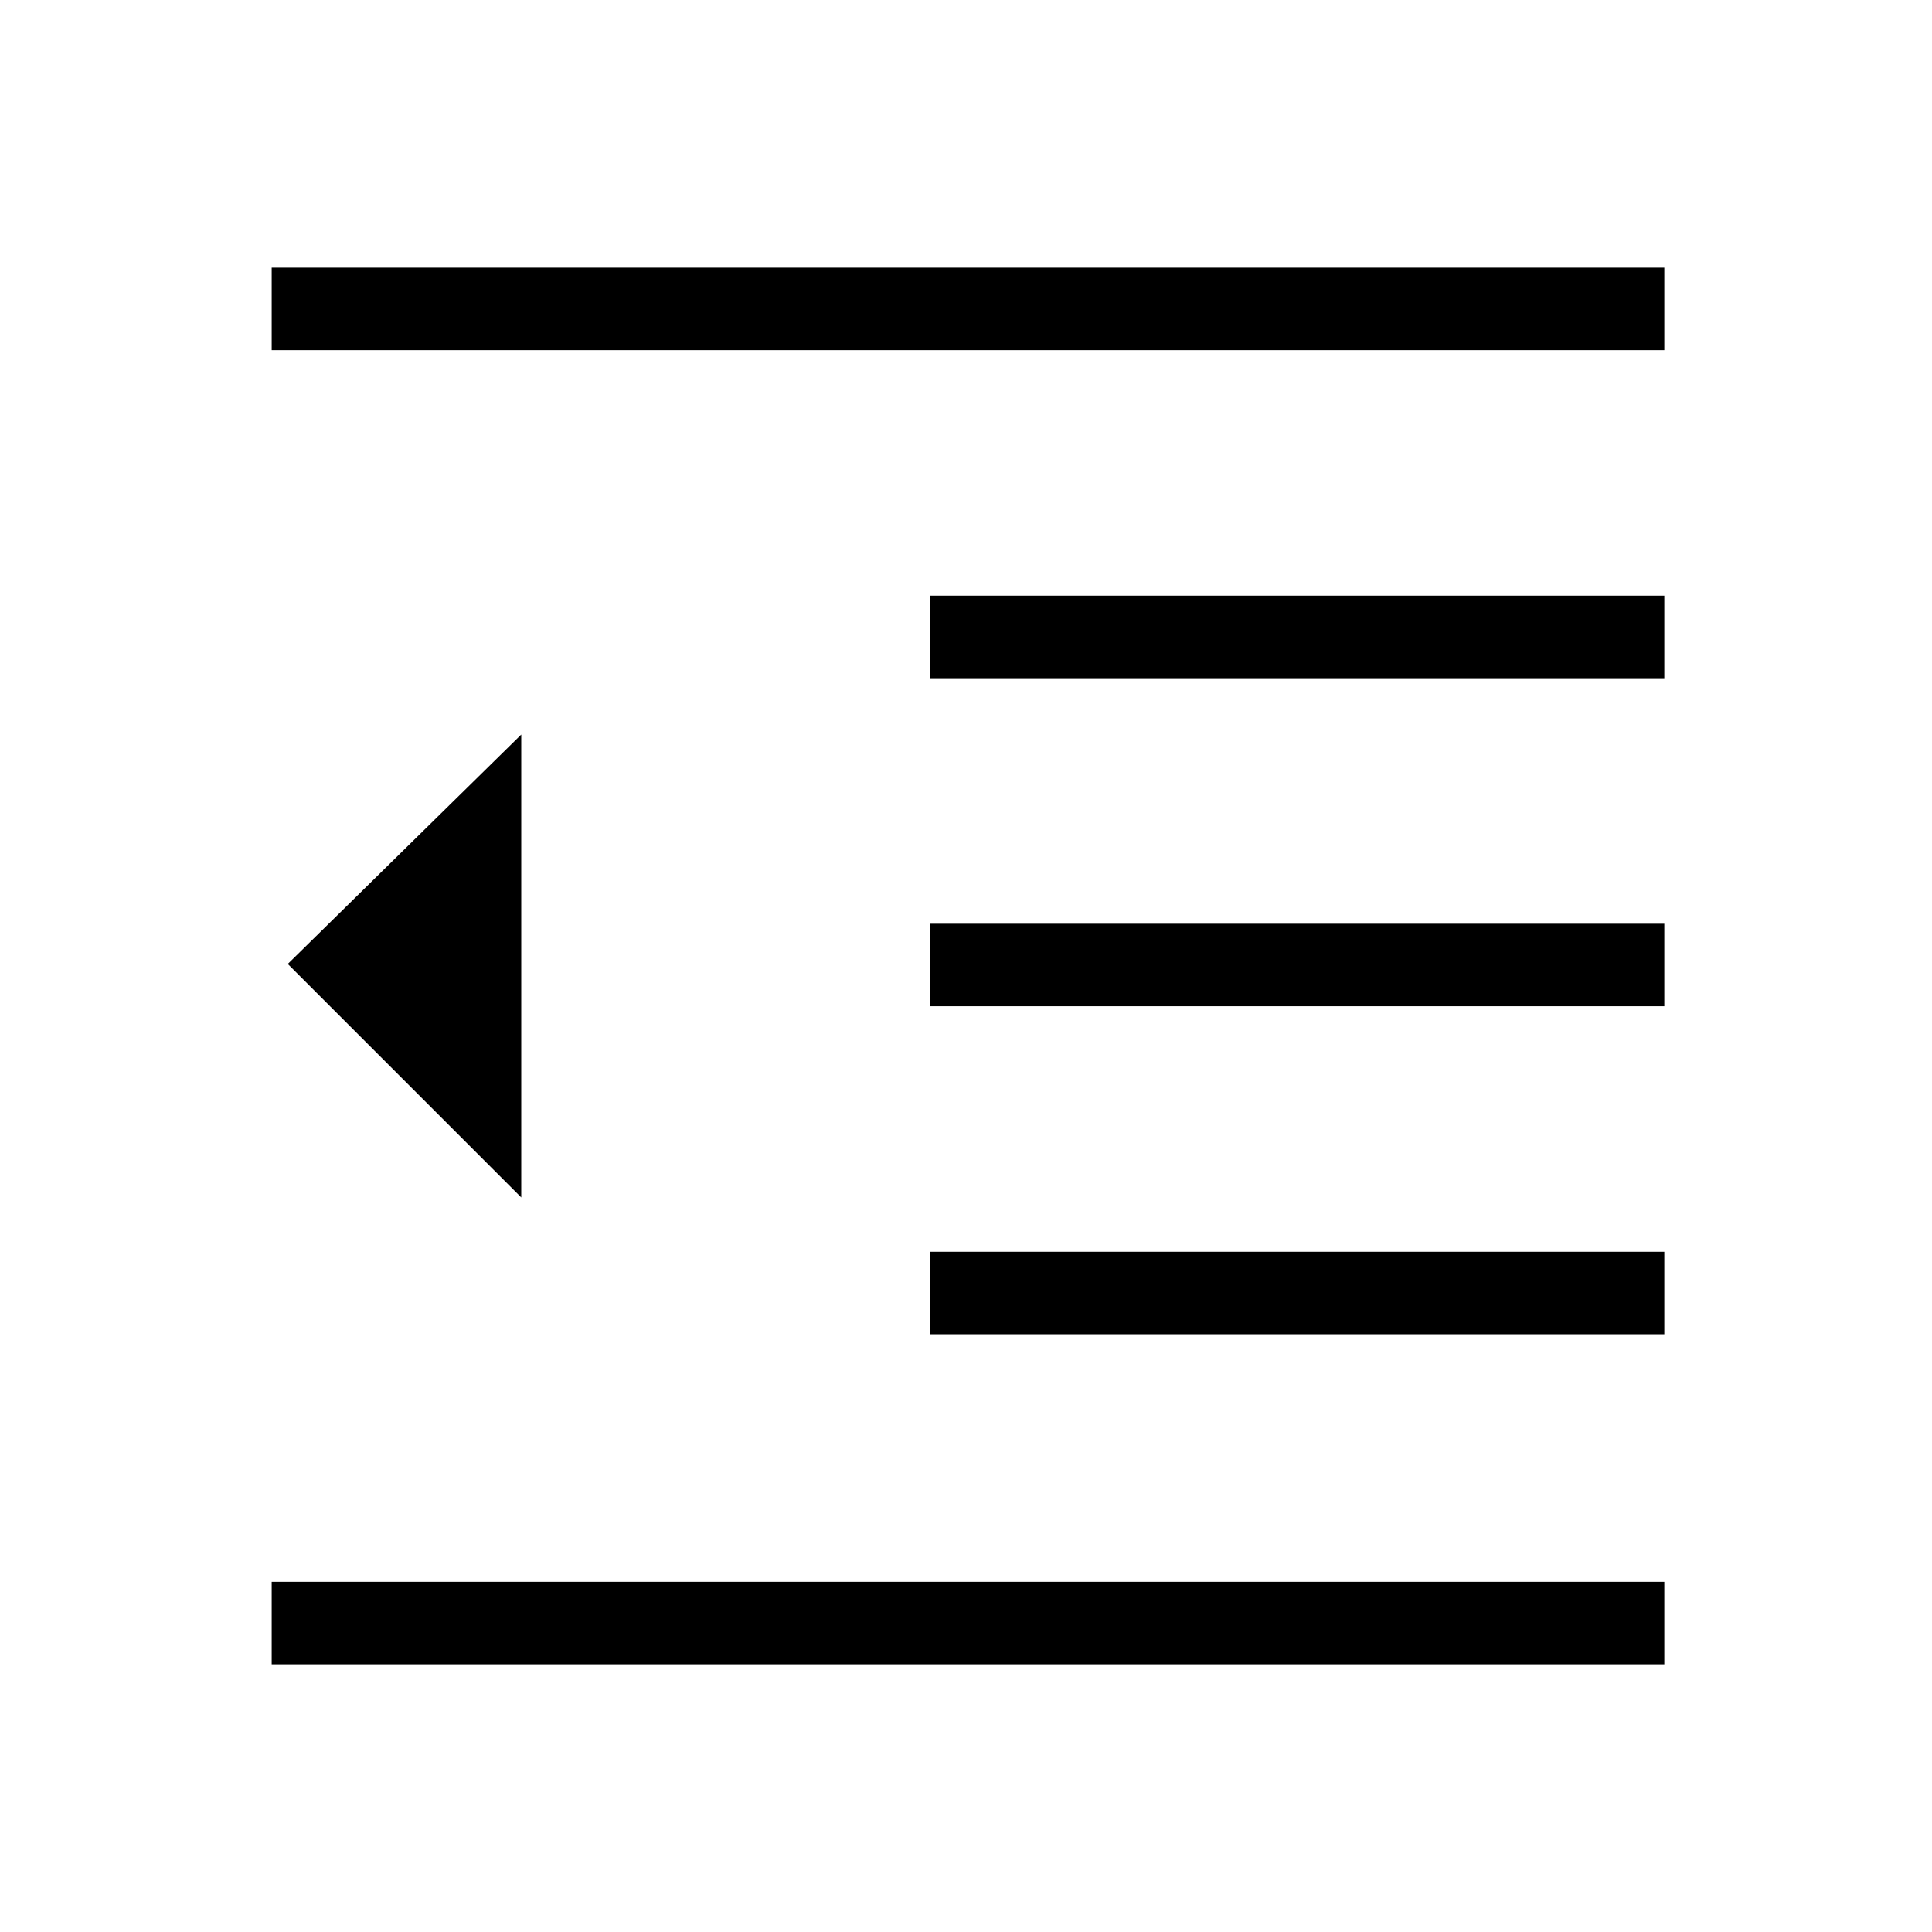 <svg xmlns="http://www.w3.org/2000/svg" height="40" width="40"><path d="M5.625 34.458V32.75h28.833v1.708Zm13.625-6.833v-1.708h15.208v1.708Zm-8.458-2.833-4.834-4.834 4.834-4.75Zm8.458-3.959v-1.708h15.208v1.708Zm0-6.791v-1.709h15.208v1.709ZM5.625 7.25V5.542h28.833V7.25Z"/></svg>